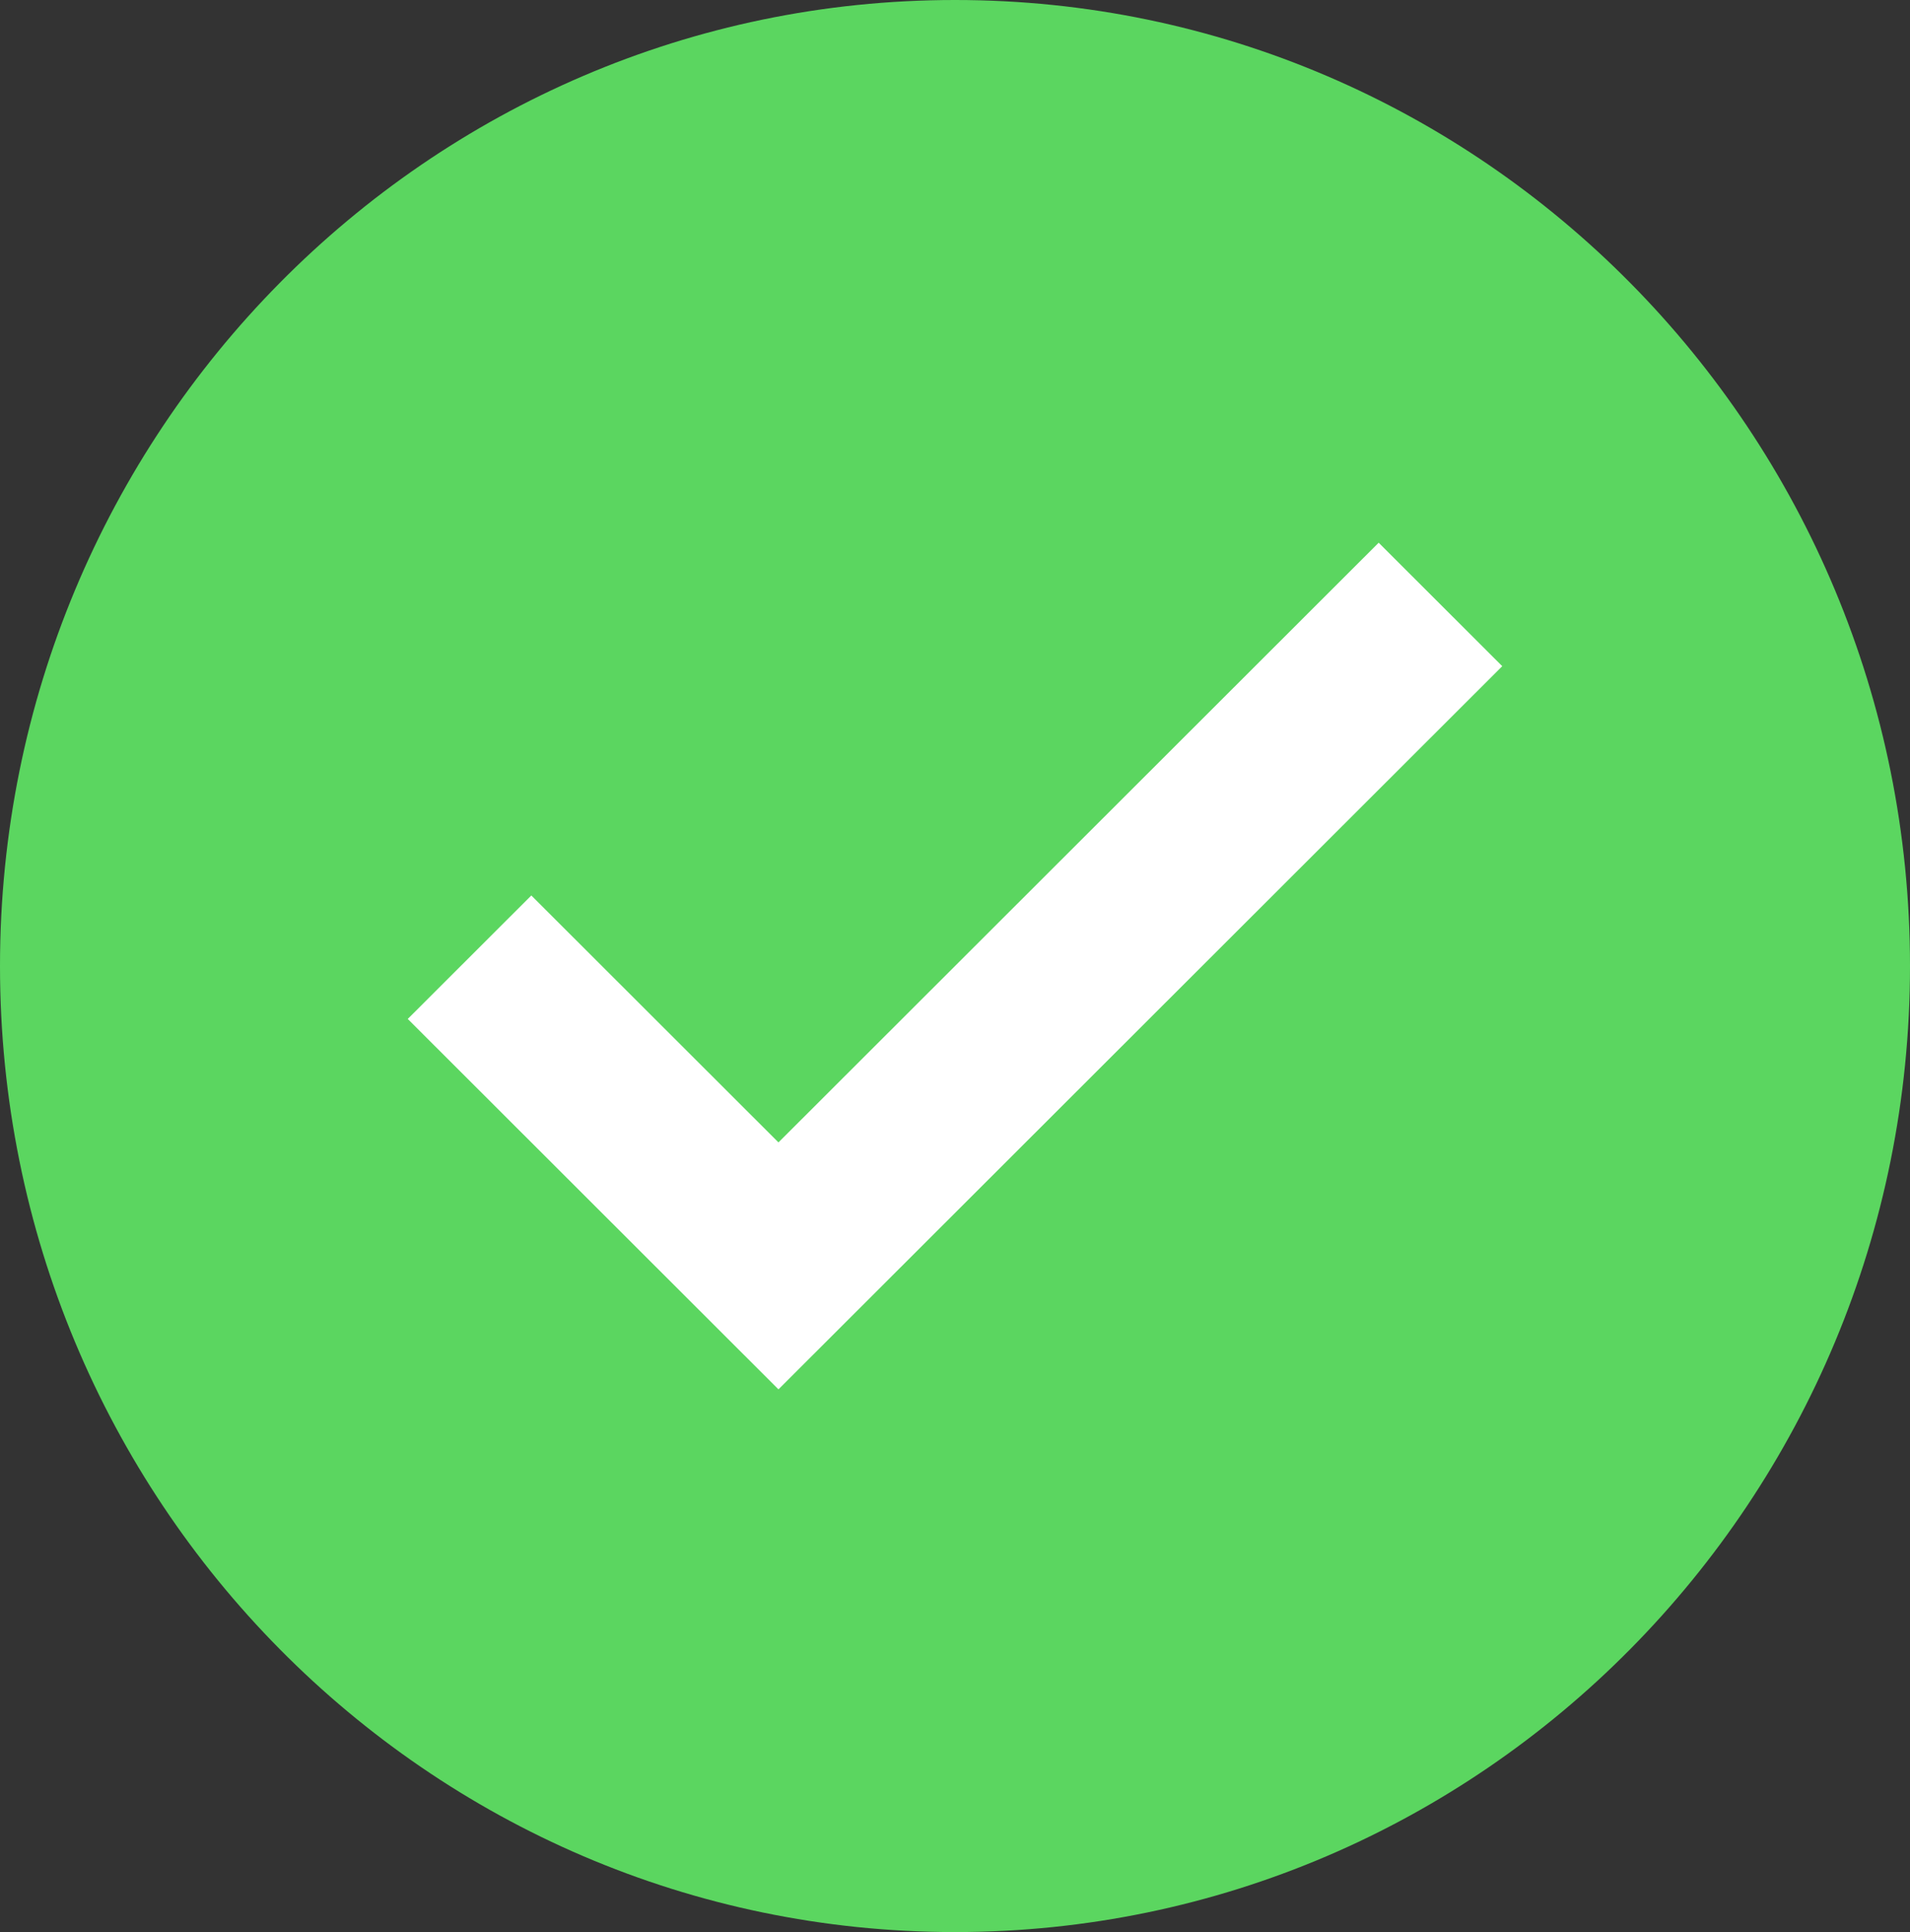 <?xml version="1.0" encoding="UTF-8"?>
<svg width="89px" height="90px" viewBox="0 0 89 90" version="1.1" xmlns="http://www.w3.org/2000/svg" xmlns:xlink="http://www.w3.org/1999/xlink">
    <rect x="0" y="0" width="89" height="90" fill="#333333" stroke="none"/>
    <!-- Generator: Sketch 50.2 (55047) - http://www.bohemiancoding.com/sketch -->
    <title>online_booking_time_success_slice</title>
    <desc>Created with Sketch.</desc>
    <defs></defs>
    <g id="Page-1" stroke="none" stroke-width="1" fill="none" fill-rule="evenodd">
        <g id="Artboard" transform="translate(-144, -398)" fill-rule="nonzero">
            <g id="online_booking_time_success" transform="translate(144, 398)">
                <path d="M2.82313855e-15,45 C2.82313855e-15,69.853 19.923,90 44.5,90 C69.077,90 89,69.853 89,45 C89,20.147 69.077,1.4274296e-15 44.5,0 C19.923,-1.4274296e-15 2.82313855e-15,20.147 2.82313855e-15,45 Z" id="Shape" fill="#5BD660"></path>
                <polygon id="Shape" fill="#FFFFFF" points="64.242 25.281 36.274 53.216 24.758 41.713 19 47.465 36.274 64.719 70 31.032"></polygon>
            </g>
        </g>
    </g>
</svg>